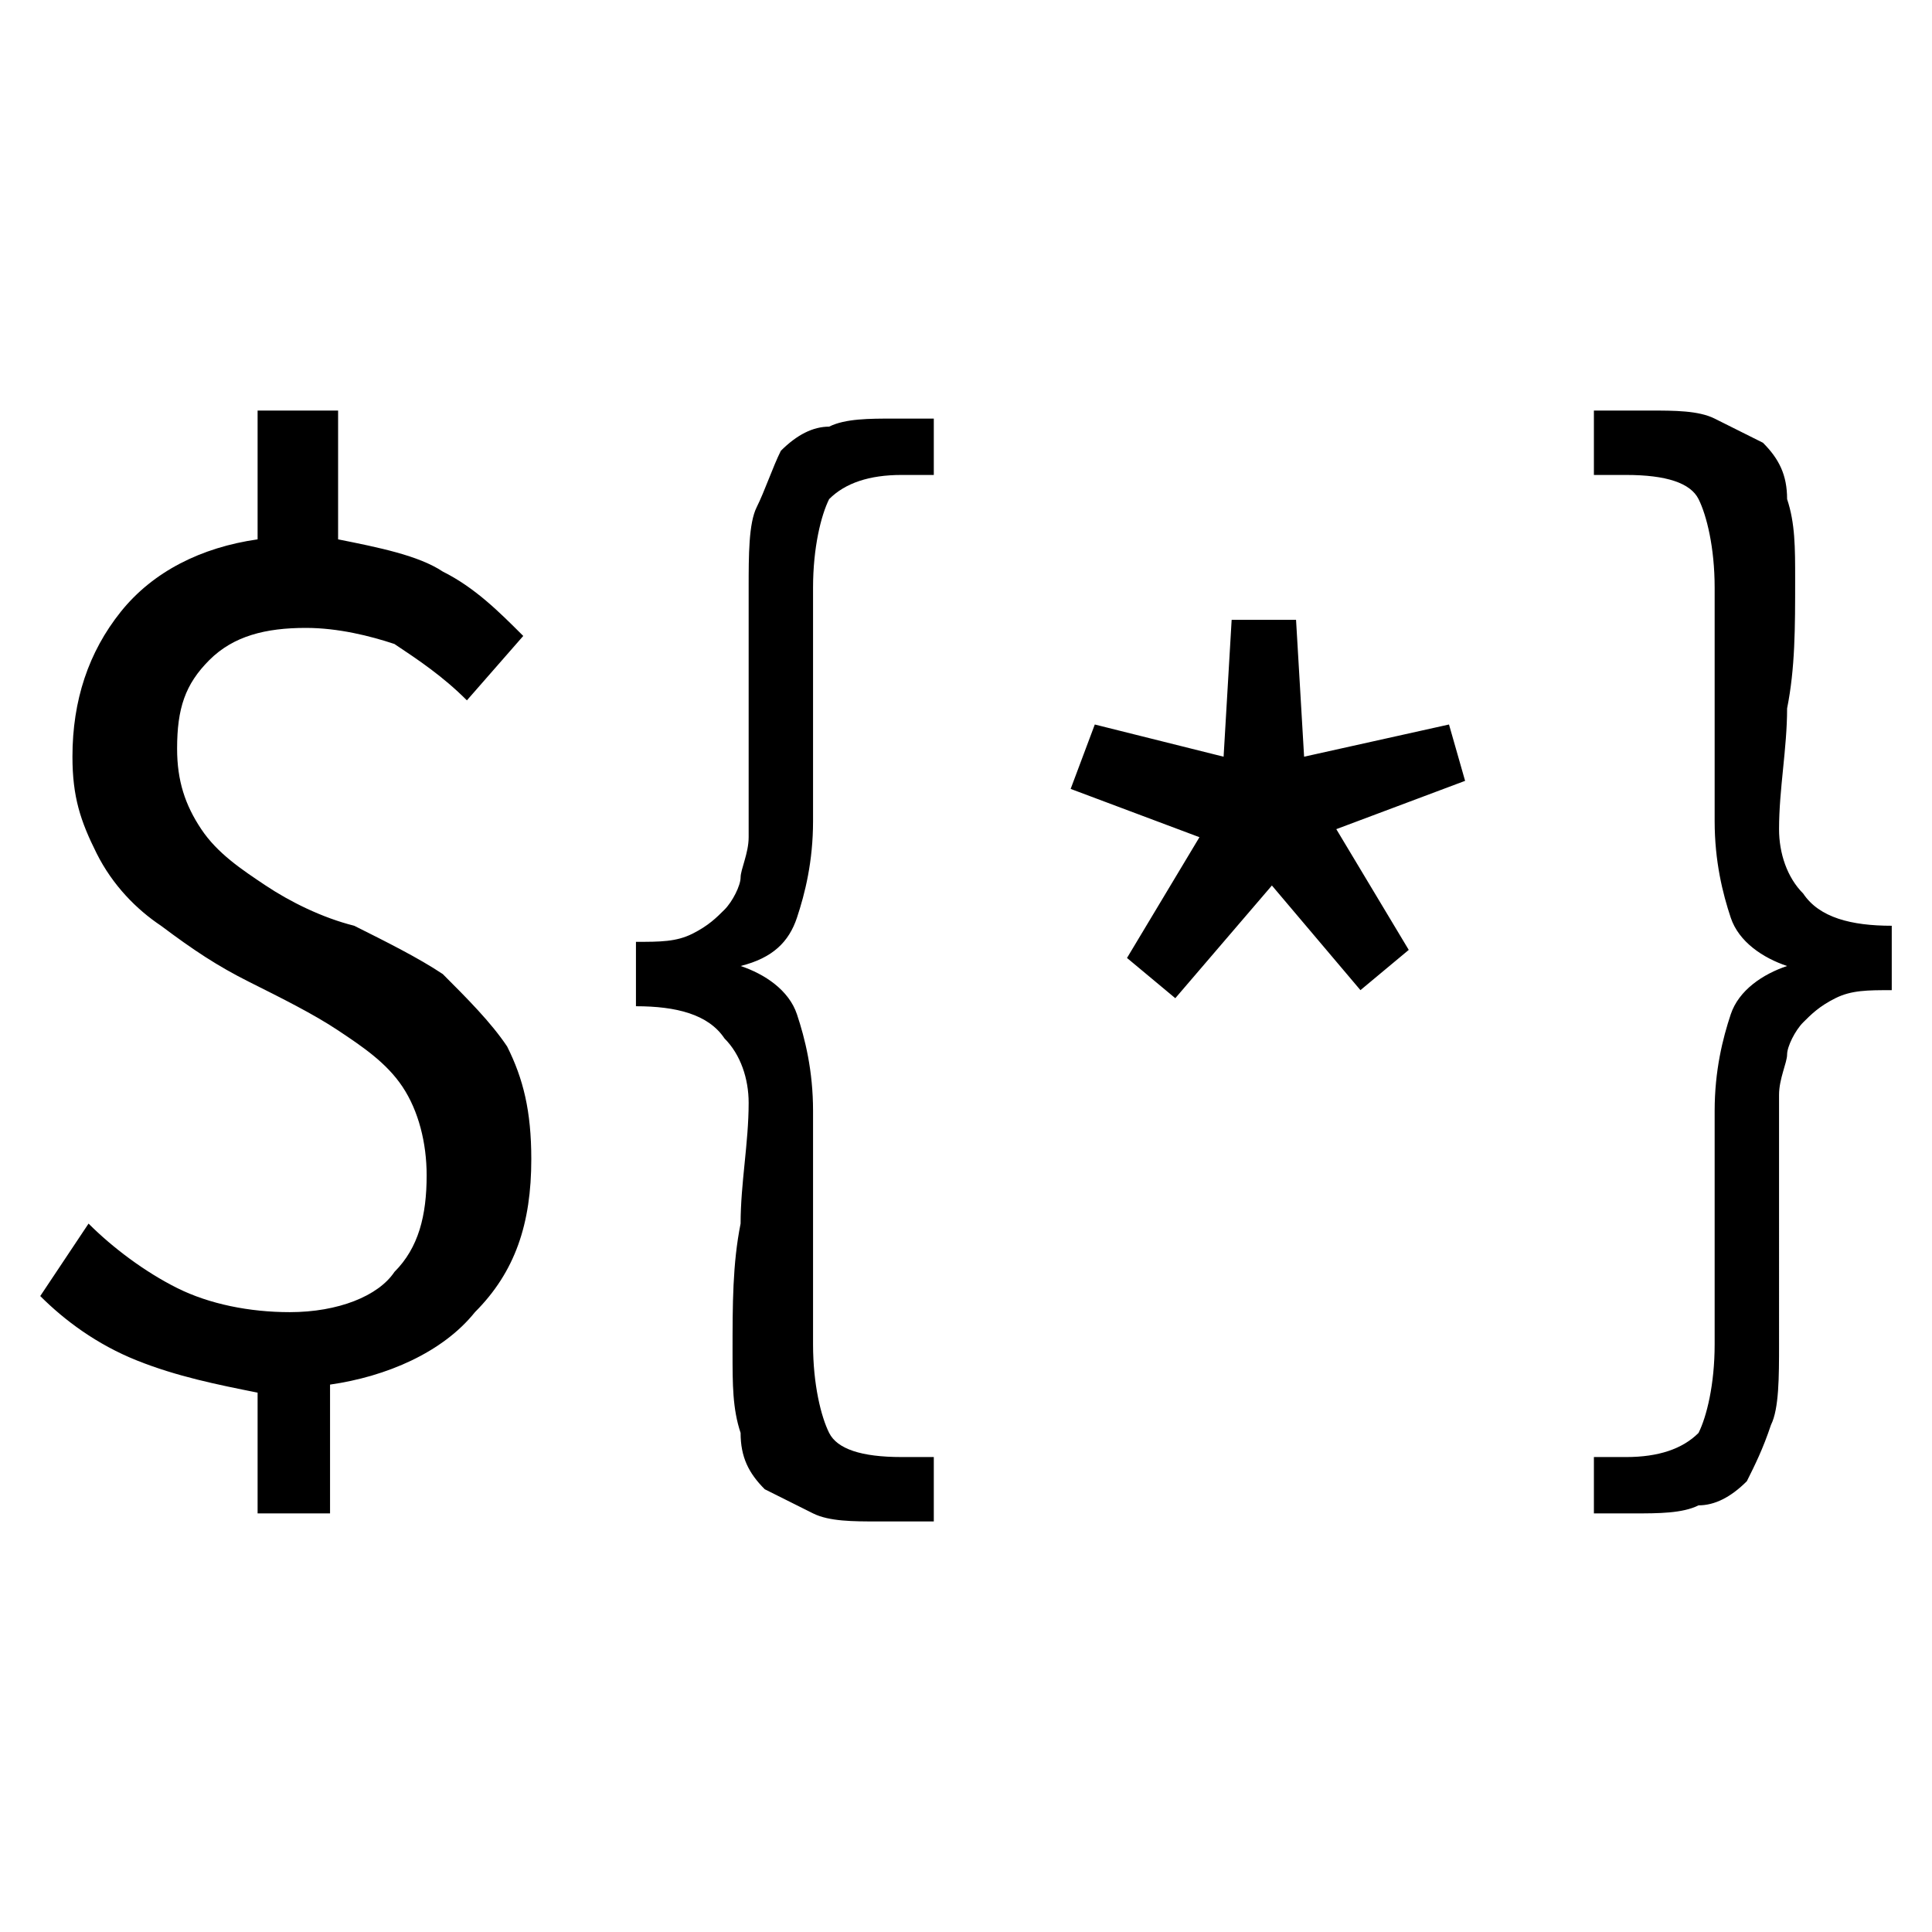 <svg xmlns="http://www.w3.org/2000/svg" viewBox="0 0 24 24">
  <path d="M3.2 18.9v-1.6c-.5-.1-1-.2-1.5-.4s-.9-.5-1.2-.8l.6-.9c.3.3.7.6 1.1.8s.9.3 1.4.3c.6 0 1.1-.2 1.3-.5.3-.3.4-.7.4-1.2 0-.4-.1-.8-.3-1.1s-.5-.5-.8-.7c-.3-.2-.7-.4-1.1-.6s-.7-.4-1.1-.7c-.3-.2-.6-.5-.8-.9S.9 9.9.9 9.4c0-.7.2-1.3.6-1.8s1-.8 1.7-.9V5.1h1v1.6c.5.1 1 .2 1.3.4.4.2.7.5 1 .8l-.7.8c-.3-.3-.6-.5-.9-.7-.3-.1-.7-.2-1.1-.2-.5 0-.9.1-1.2.4s-.4.6-.4 1.1c0 .4.1.7.3 1s.5.5.8.7c.3.2.7.4 1.1.5.4.2.8.4 1.1.6.3.3.6.6.8.9.2.4.3.8.3 1.4 0 .8-.2 1.4-.7 1.9-.4.5-1.1.8-1.8.9v1.6h-.9zM14.6 12.4l-.6-.5.9-1.5-1.6-.6.3-.8 1.6.4.1-1.7h.8l.1 1.7L18 9l.2.7-1.6.6.9 1.5-.6.5-1.1-1.3-1.2 1.4zM19.8 18.9v-.8h.4c.4 0 .7-.1.9-.3.1-.2.2-.6.2-1.1v-1.4-1.5c0-.5.1-.9.2-1.2.1-.3.4-.5.7-.6-.3-.1-.6-.3-.7-.6s-.2-.7-.2-1.2V8.7 7.3c0-.5-.1-.9-.2-1.1s-.4-.3-.9-.3h-.4v-.8h.7c.3 0 .6 0 .8.1l.6.3c.2.2.3.4.3.7.1.3.1.6.1 1 0 .6 0 1.1-.1 1.6 0 .5-.1 1-.1 1.5 0 .3.1.6.3.8.2.3.6.4 1.1.4v.8c-.3 0-.5 0-.7.1s-.3.2-.4.3c-.1.1-.2.3-.2.4s-.1.3-.1.5V16.7c0 .4 0 .8-.1 1-.1.3-.2.5-.3.7-.2.2-.4.3-.6.3-.2.1-.5.1-.8.1h-.5zM11.6 5.1v.8h-.4c-.4 0-.7.1-.9.3-.1.2-.2.6-.2 1.1v2.9c0 .5-.1.9-.2 1.2s-.3.5-.7.6c.3.1.6.3.7.6s.2.7.2 1.2v2.9c0 .5.1.9.2 1.1s.4.3.9.3h.4v.8h-.7c-.3 0-.6 0-.8-.1l-.6-.3c-.2-.2-.3-.4-.3-.7-.1-.3-.1-.6-.1-1 0-.6 0-1.1.1-1.6 0-.5.1-1 .1-1.5 0-.3-.1-.6-.3-.8-.2-.3-.6-.4-1.1-.4v-.8c.3 0 .5 0 .7-.1s.3-.2.4-.3c.1-.1.2-.3.2-.4s.1-.3.1-.5v-.8-.7-.8-.8c0-.4 0-.8.1-1s.2-.5.3-.7c.2-.2.4-.3.6-.3.2-.1.5-.1.8-.1h.5z"/>
</svg>
